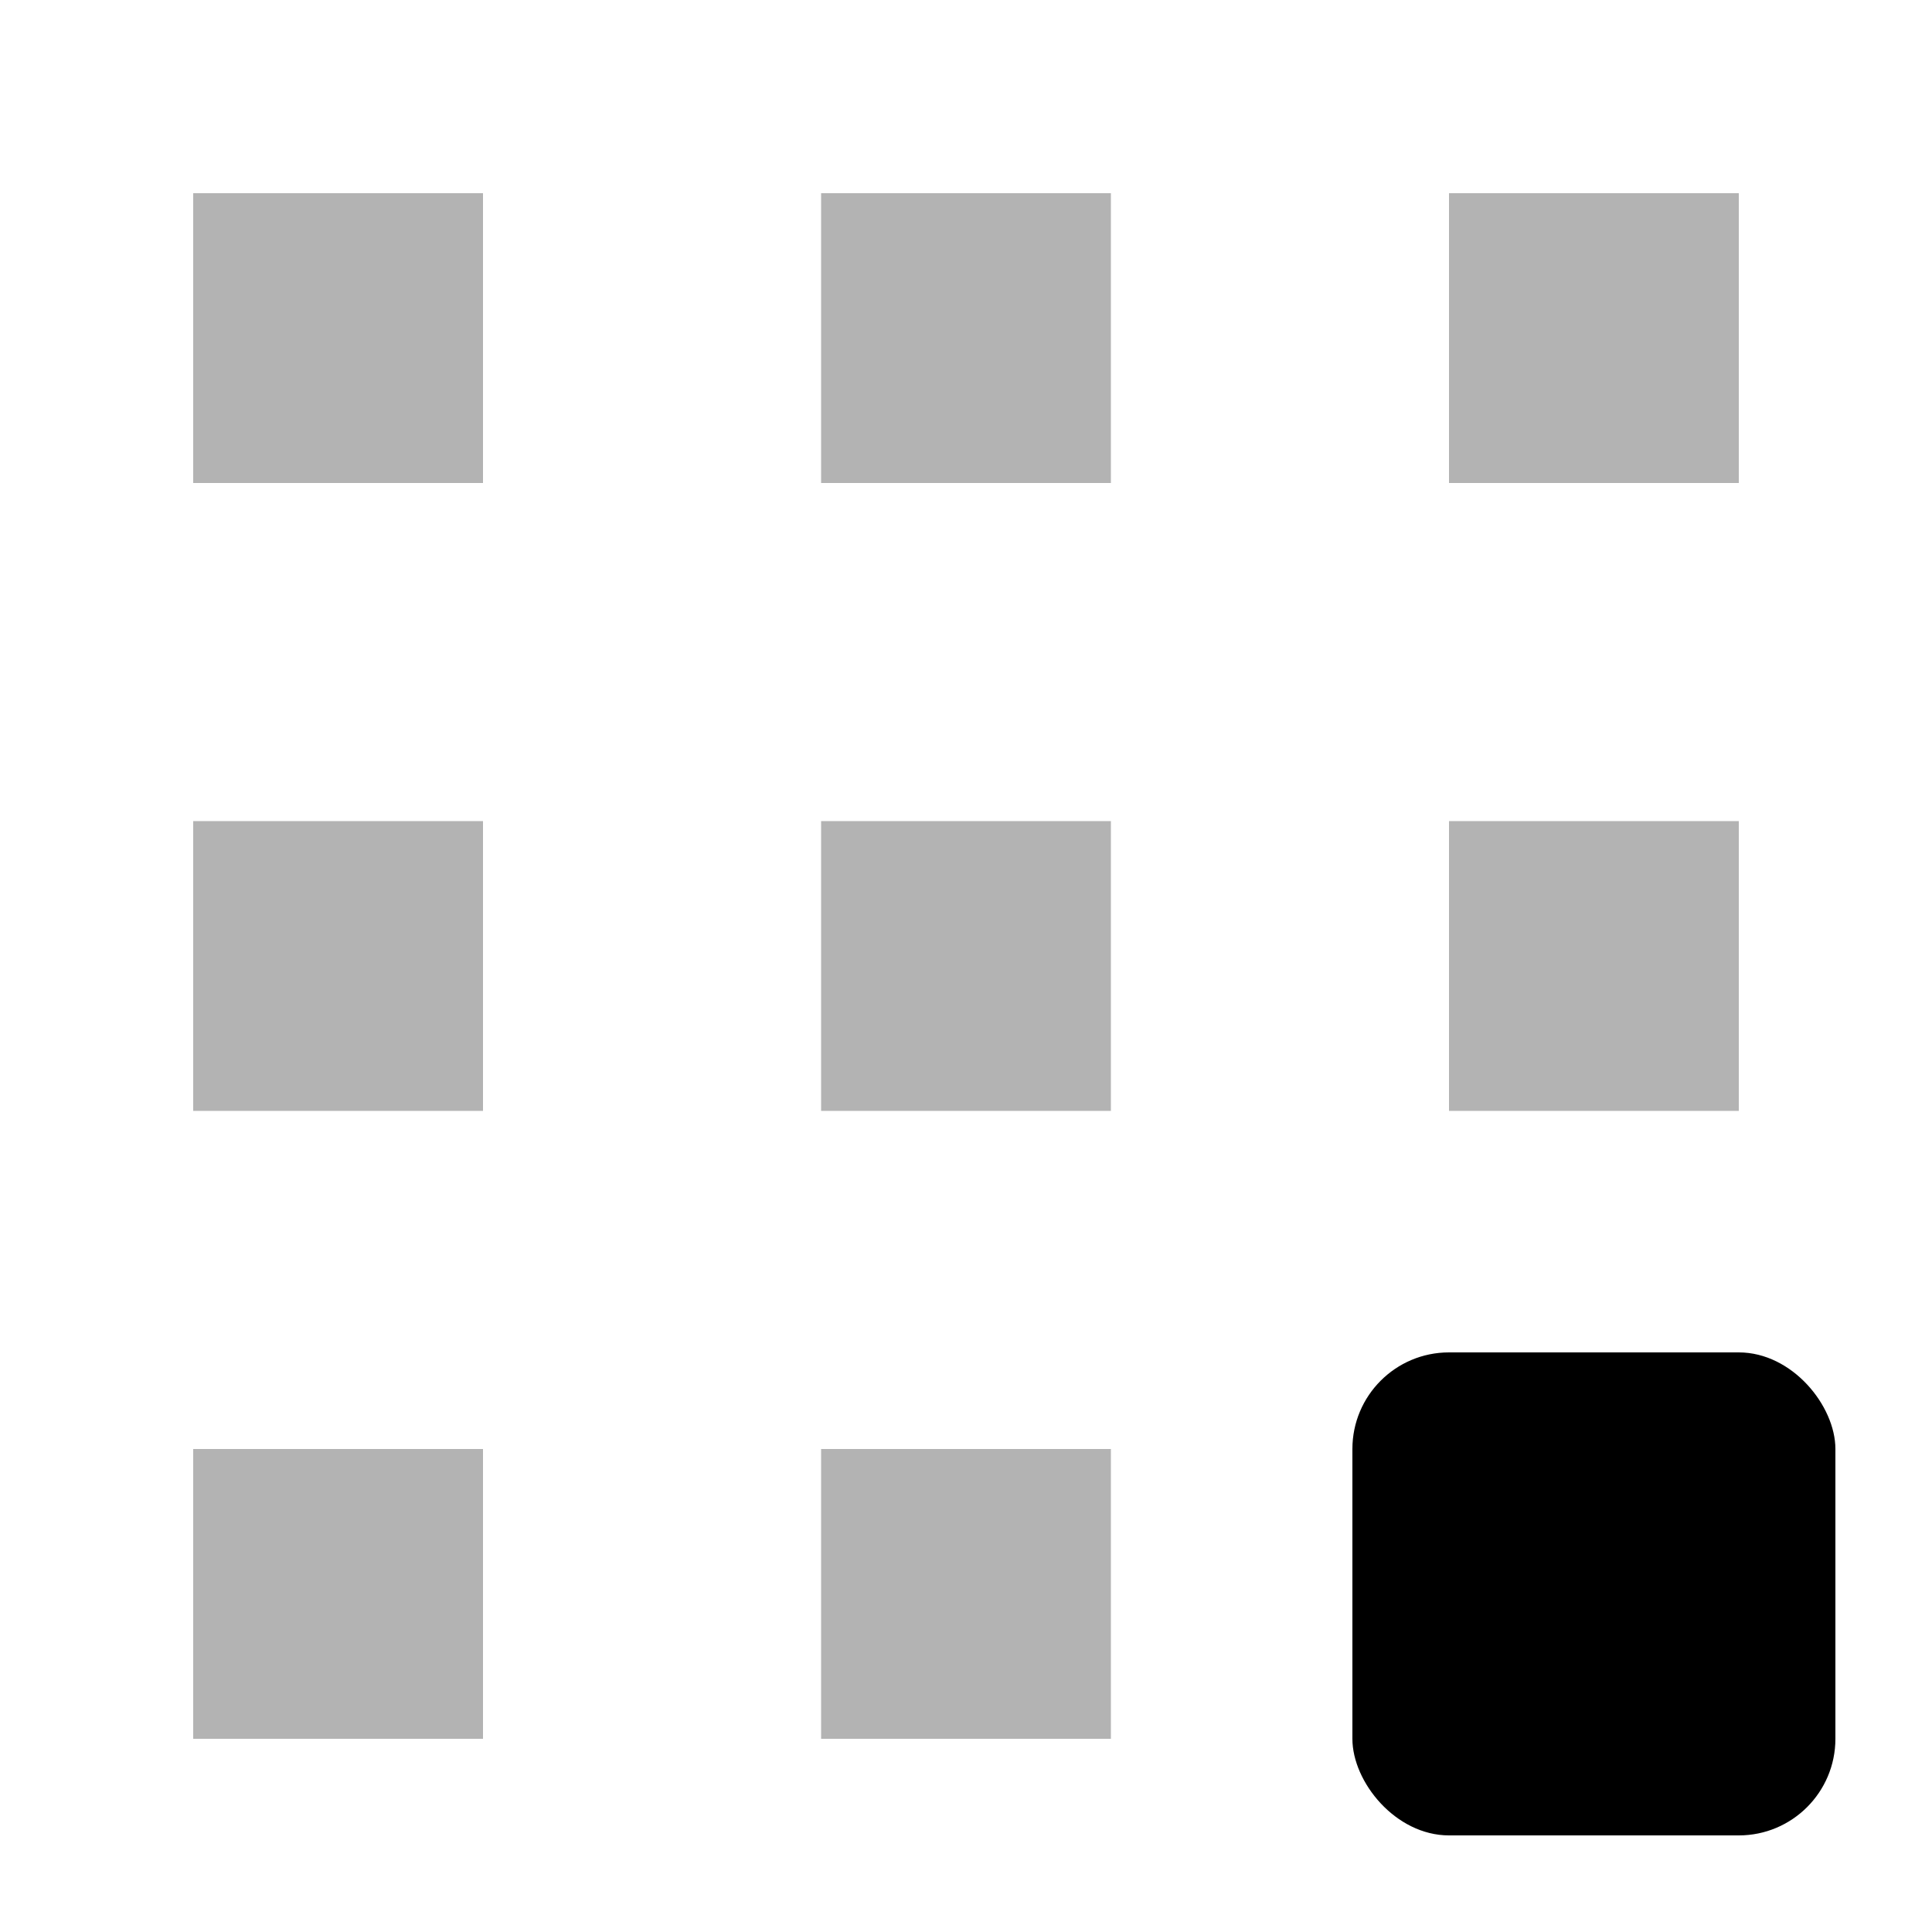 <svg width="20" height="20" viewBox="0 0 20 20"  xmlns="http://www.w3.org/2000/svg">
<rect x="14" y="14" width="5" height="5" rx="1" />
<path opacity="0.3" fill-rule="evenodd" clip-rule="evenodd" d="M5 2H2V5H5V2ZM5 15H2V18H5V15ZM15 8.5H18V11.5H15V8.5ZM11.5 8.5H8.5V11.5H11.5V8.5ZM15 2H18V5H15V2ZM5 8.5H2V11.5H5V8.5ZM8.5 15H11.5V18H8.5V15ZM11.5 2H8.5V5H11.5V2Z" />
</svg>
